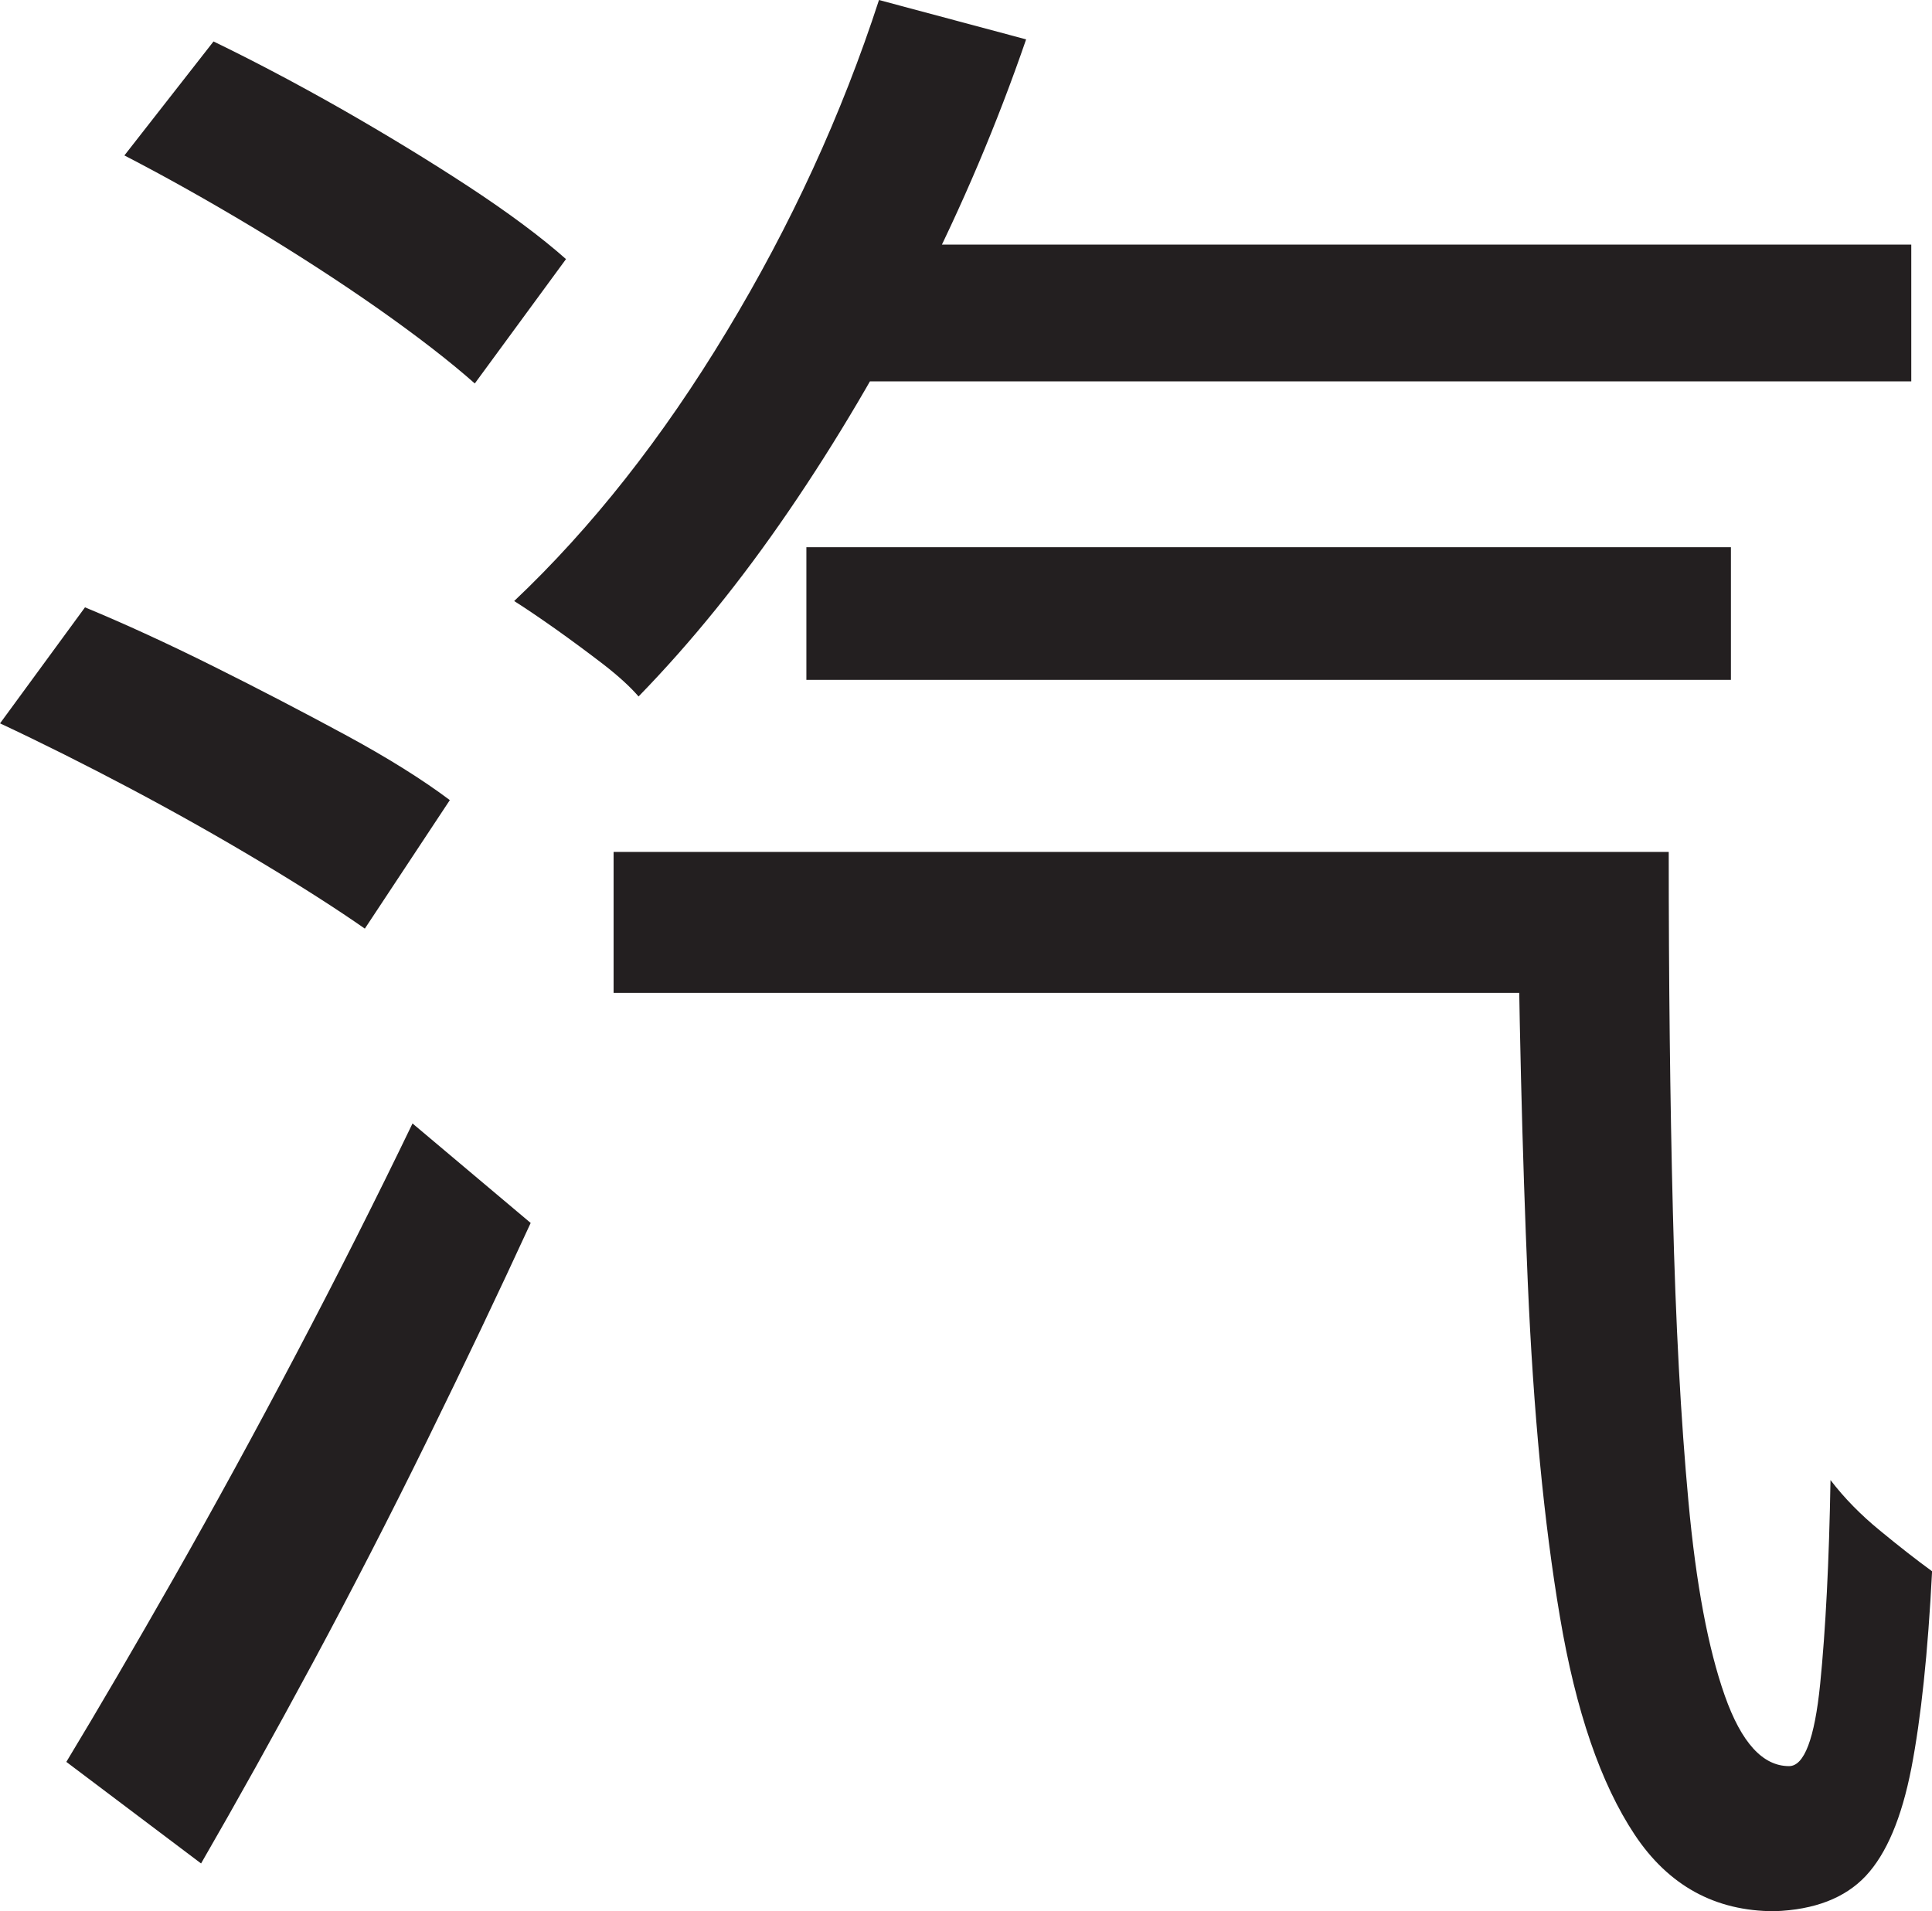 <?xml version="1.0" encoding="UTF-8"?>
<svg id="Layer_1" data-name="Layer 1" xmlns="http://www.w3.org/2000/svg" viewBox="0 0 233 230.5">
  <path d="M0,87.25l10.25-14c4.83,2,10,4.38,15.5,7.12s10.79,5.5,15.88,8.25c5.08,2.75,9.29,5.38,12.62,7.88l-10.25,15.5c-3.34-2.33-7.5-5-12.5-8s-10.25-5.96-15.75-8.88c-5.5-2.91-10.75-5.54-15.75-7.88ZM8,212.5c3.83-6.33,8.16-13.75,13-22.25,4.83-8.5,9.75-17.5,14.75-27s9.66-18.75,14-27.75l14.25,12c-3.84,8.34-8,17.09-12.5,26.25-4.5,9.17-9.09,18.09-13.75,26.75-4.67,8.67-9.17,16.75-13.5,24.25l-16.25-12.25ZM15,18.75l10.75-13.75c4.83,2.34,9.96,5.04,15.38,8.12,5.41,3.09,10.54,6.21,15.38,9.38,4.83,3.17,8.75,6.09,11.75,8.75l-11,15c-3-2.66-6.88-5.66-11.62-9-4.75-3.33-9.84-6.62-15.25-9.88-5.42-3.25-10.54-6.12-15.38-8.62ZM106,0l17.75,4.75c-3.5,10.17-7.71,20.09-12.62,29.75-4.92,9.67-10.25,18.71-16,27.12-5.75,8.42-11.79,15.88-18.12,22.38-1-1.16-2.42-2.46-4.25-3.88-1.84-1.41-3.75-2.83-5.75-4.25-2-1.41-3.67-2.54-5-3.38,9.33-8.83,17.88-19.66,25.62-32.5,7.75-12.83,13.88-26.16,18.38-40ZM74,102.75h119.5v17h-119.5v-17ZM97.25,66h111.5v16h-111.5v-16ZM100.5,29.5h130v16.5H100.5v-16.5ZM183,102.75h18.25c0,15.5.16,29.96.5,43.38.33,13.42.96,25.09,1.88,35,.91,9.92,2.38,17.71,4.38,23.38s4.58,8.5,7.75,8.5c1.83,0,3.08-3.29,3.75-9.88.66-6.58,1.08-14.79,1.25-24.62,1.66,2.17,3.66,4.21,6,6.12,2.33,1.92,4.41,3.54,6.25,4.88-.5,9.84-1.34,17.75-2.5,23.75-1.17,6-3,10.33-5.5,13-2.5,2.66-6.17,4.08-11,4.25-7.17,0-12.79-3.09-16.88-9.25-4.09-6.17-7.09-14.91-9-26.25-1.92-11.33-3.21-24.79-3.88-40.38-.67-15.58-1.09-32.88-1.25-51.88Z" style="fill: #231f20; stroke-width: 0px;"/>
</svg>